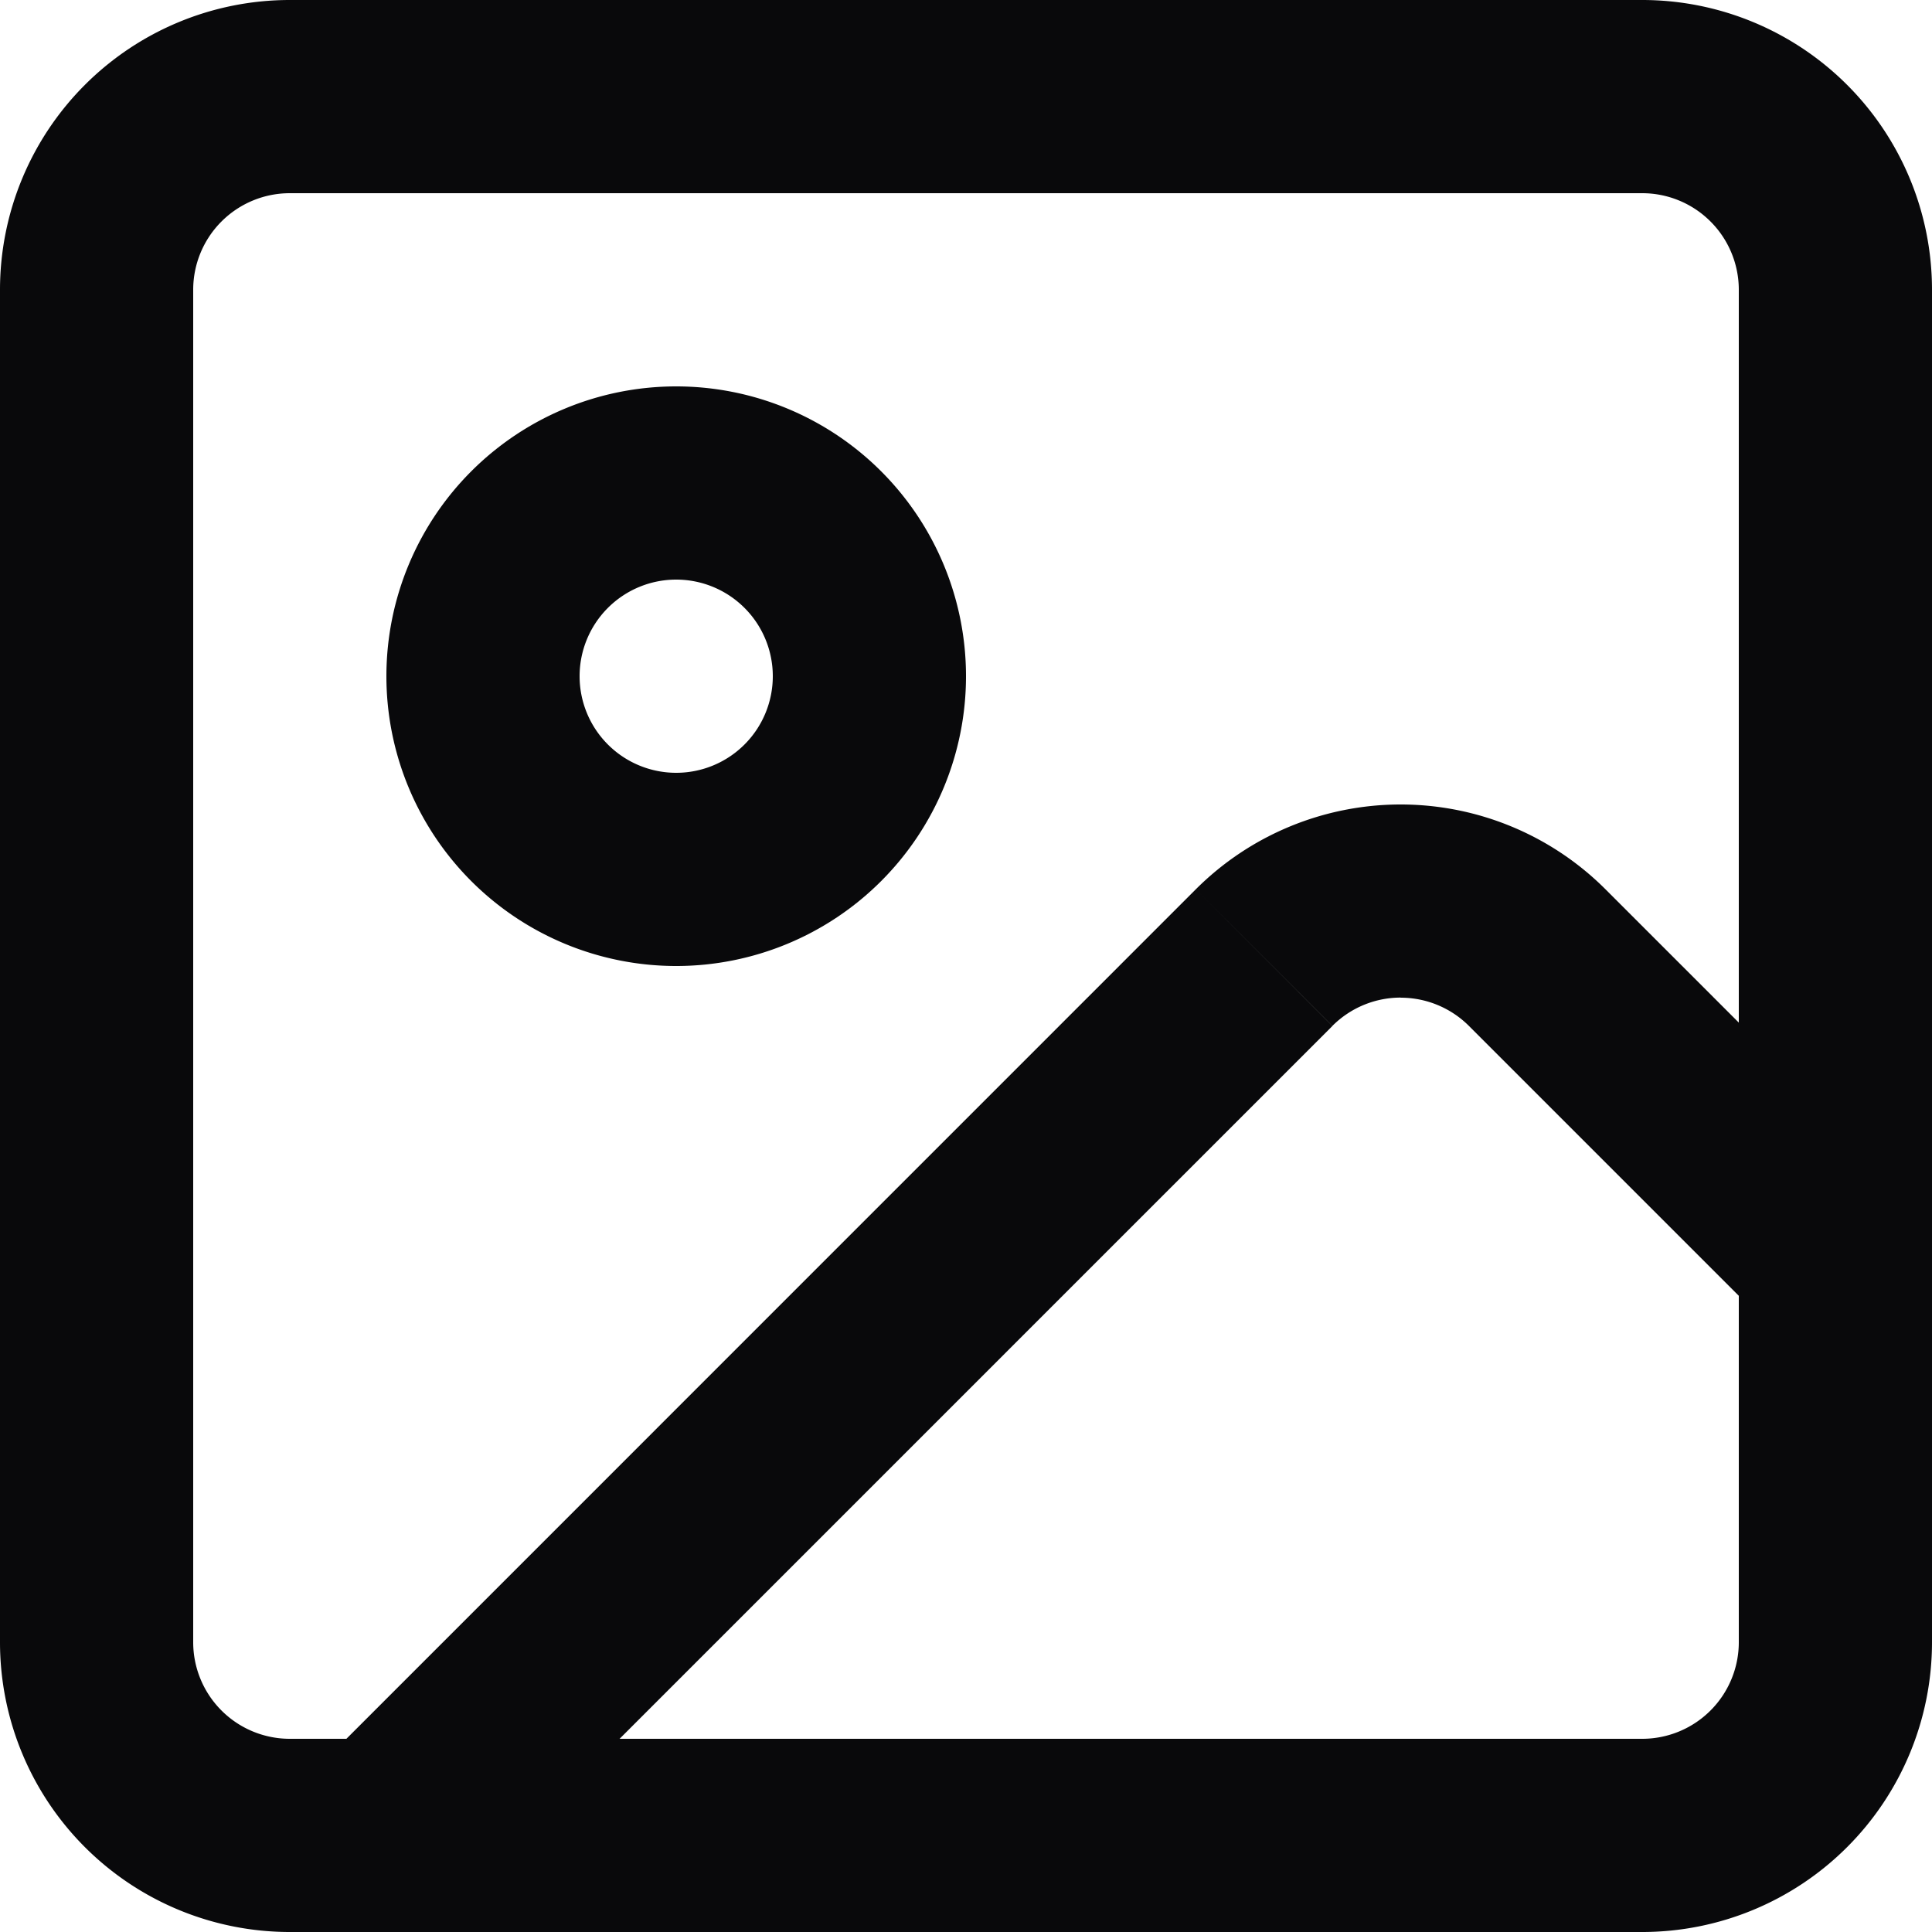 <svg id="image" xmlns="http://www.w3.org/2000/svg" width="20" height="20" viewBox="0 0 20 20">
  <path id="Vector" d="M18.293,13.707a1,1,0,1,0,1.414-1.414ZM15.914,9.914l.707-.707h0Zm-2.828,0-.707-.707h0ZM3.293,18.293a1,1,0,1,0,1.414,1.414ZM3,2H17V0H3ZM17,2a1,1,0,0,1,1,1h2a3,3,0,0,0-3-3Zm1,1V17h2V3Zm0,14a1,1,0,0,1-1,1v2a3,3,0,0,0,3-3Zm-1,1H3v2H17ZM3,18a1,1,0,0,1-1-1H0a3,3,0,0,0,3,3ZM2,17V3H0V17ZM2,3A1,1,0,0,1,3,2V0A3,3,0,0,0,0,3ZM8,7A1,1,0,0,1,7,8v2a3,3,0,0,0,3-3ZM7,8A1,1,0,0,1,6,7H4a3,3,0,0,0,3,3ZM6,7A1,1,0,0,1,7,6V4A3,3,0,0,0,4,7ZM7,6A1,1,0,0,1,8,7h2A3,3,0,0,0,7,4Zm12.707,6.293L16.621,9.207l-1.414,1.414,3.086,3.086ZM16.621,9.207A3,3,0,0,0,14.5,8.328v2a1,1,0,0,1,.707.293ZM14.5,8.328a3,3,0,0,0-2.121.878l1.414,1.414a1,1,0,0,1,.707-.293Zm-2.121.878L3.293,18.293l1.414,1.414,9.086-9.086Z" fill="#09090b"/>
</svg>
